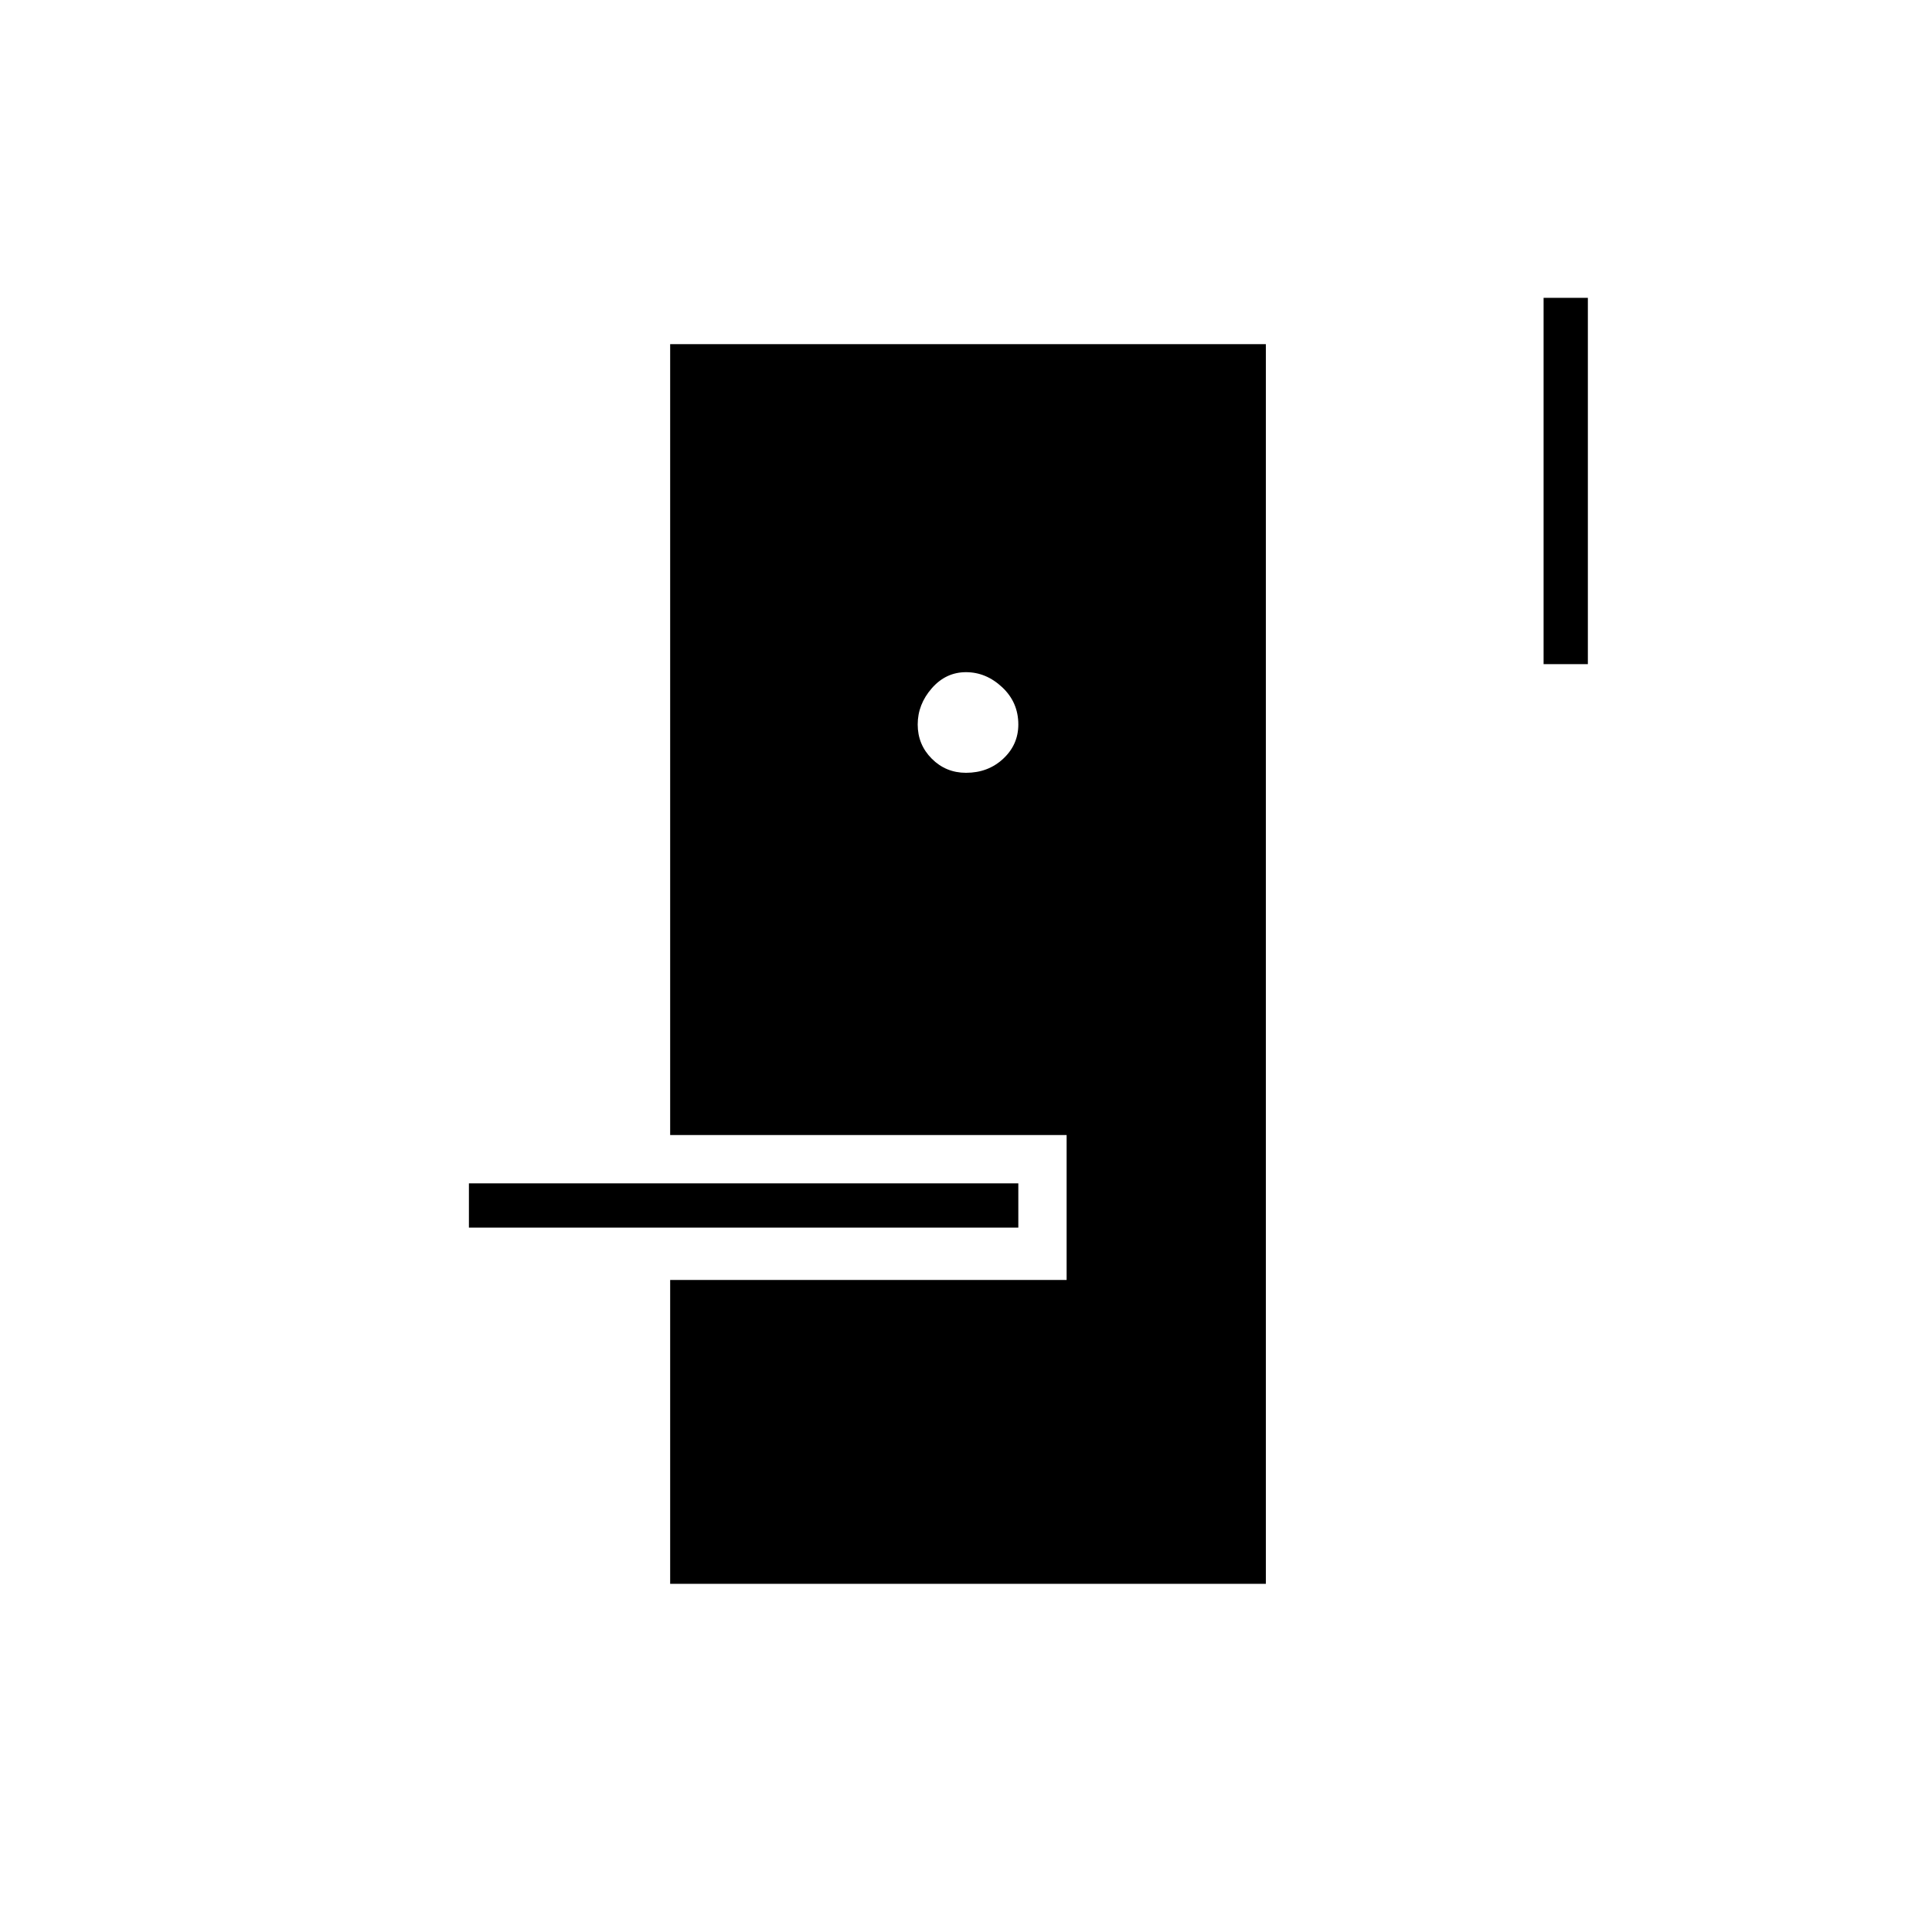<svg xmlns="http://www.w3.org/2000/svg" height="48" width="48"><path d="M16.65 39.35V31.8h9.85v-3.6h-9.85V8.55h14.8v30.8Zm-5-8.85v-1.1H25.3v1.1ZM24 19.2q.55 0 .925-.35T25.3 18q0-.55-.4-.925T24 16.7q-.5 0-.85.4t-.35.9q0 .5.35.85t.85.35Zm14.35-2.7V7.4h1.1v9.1Z"/></svg>